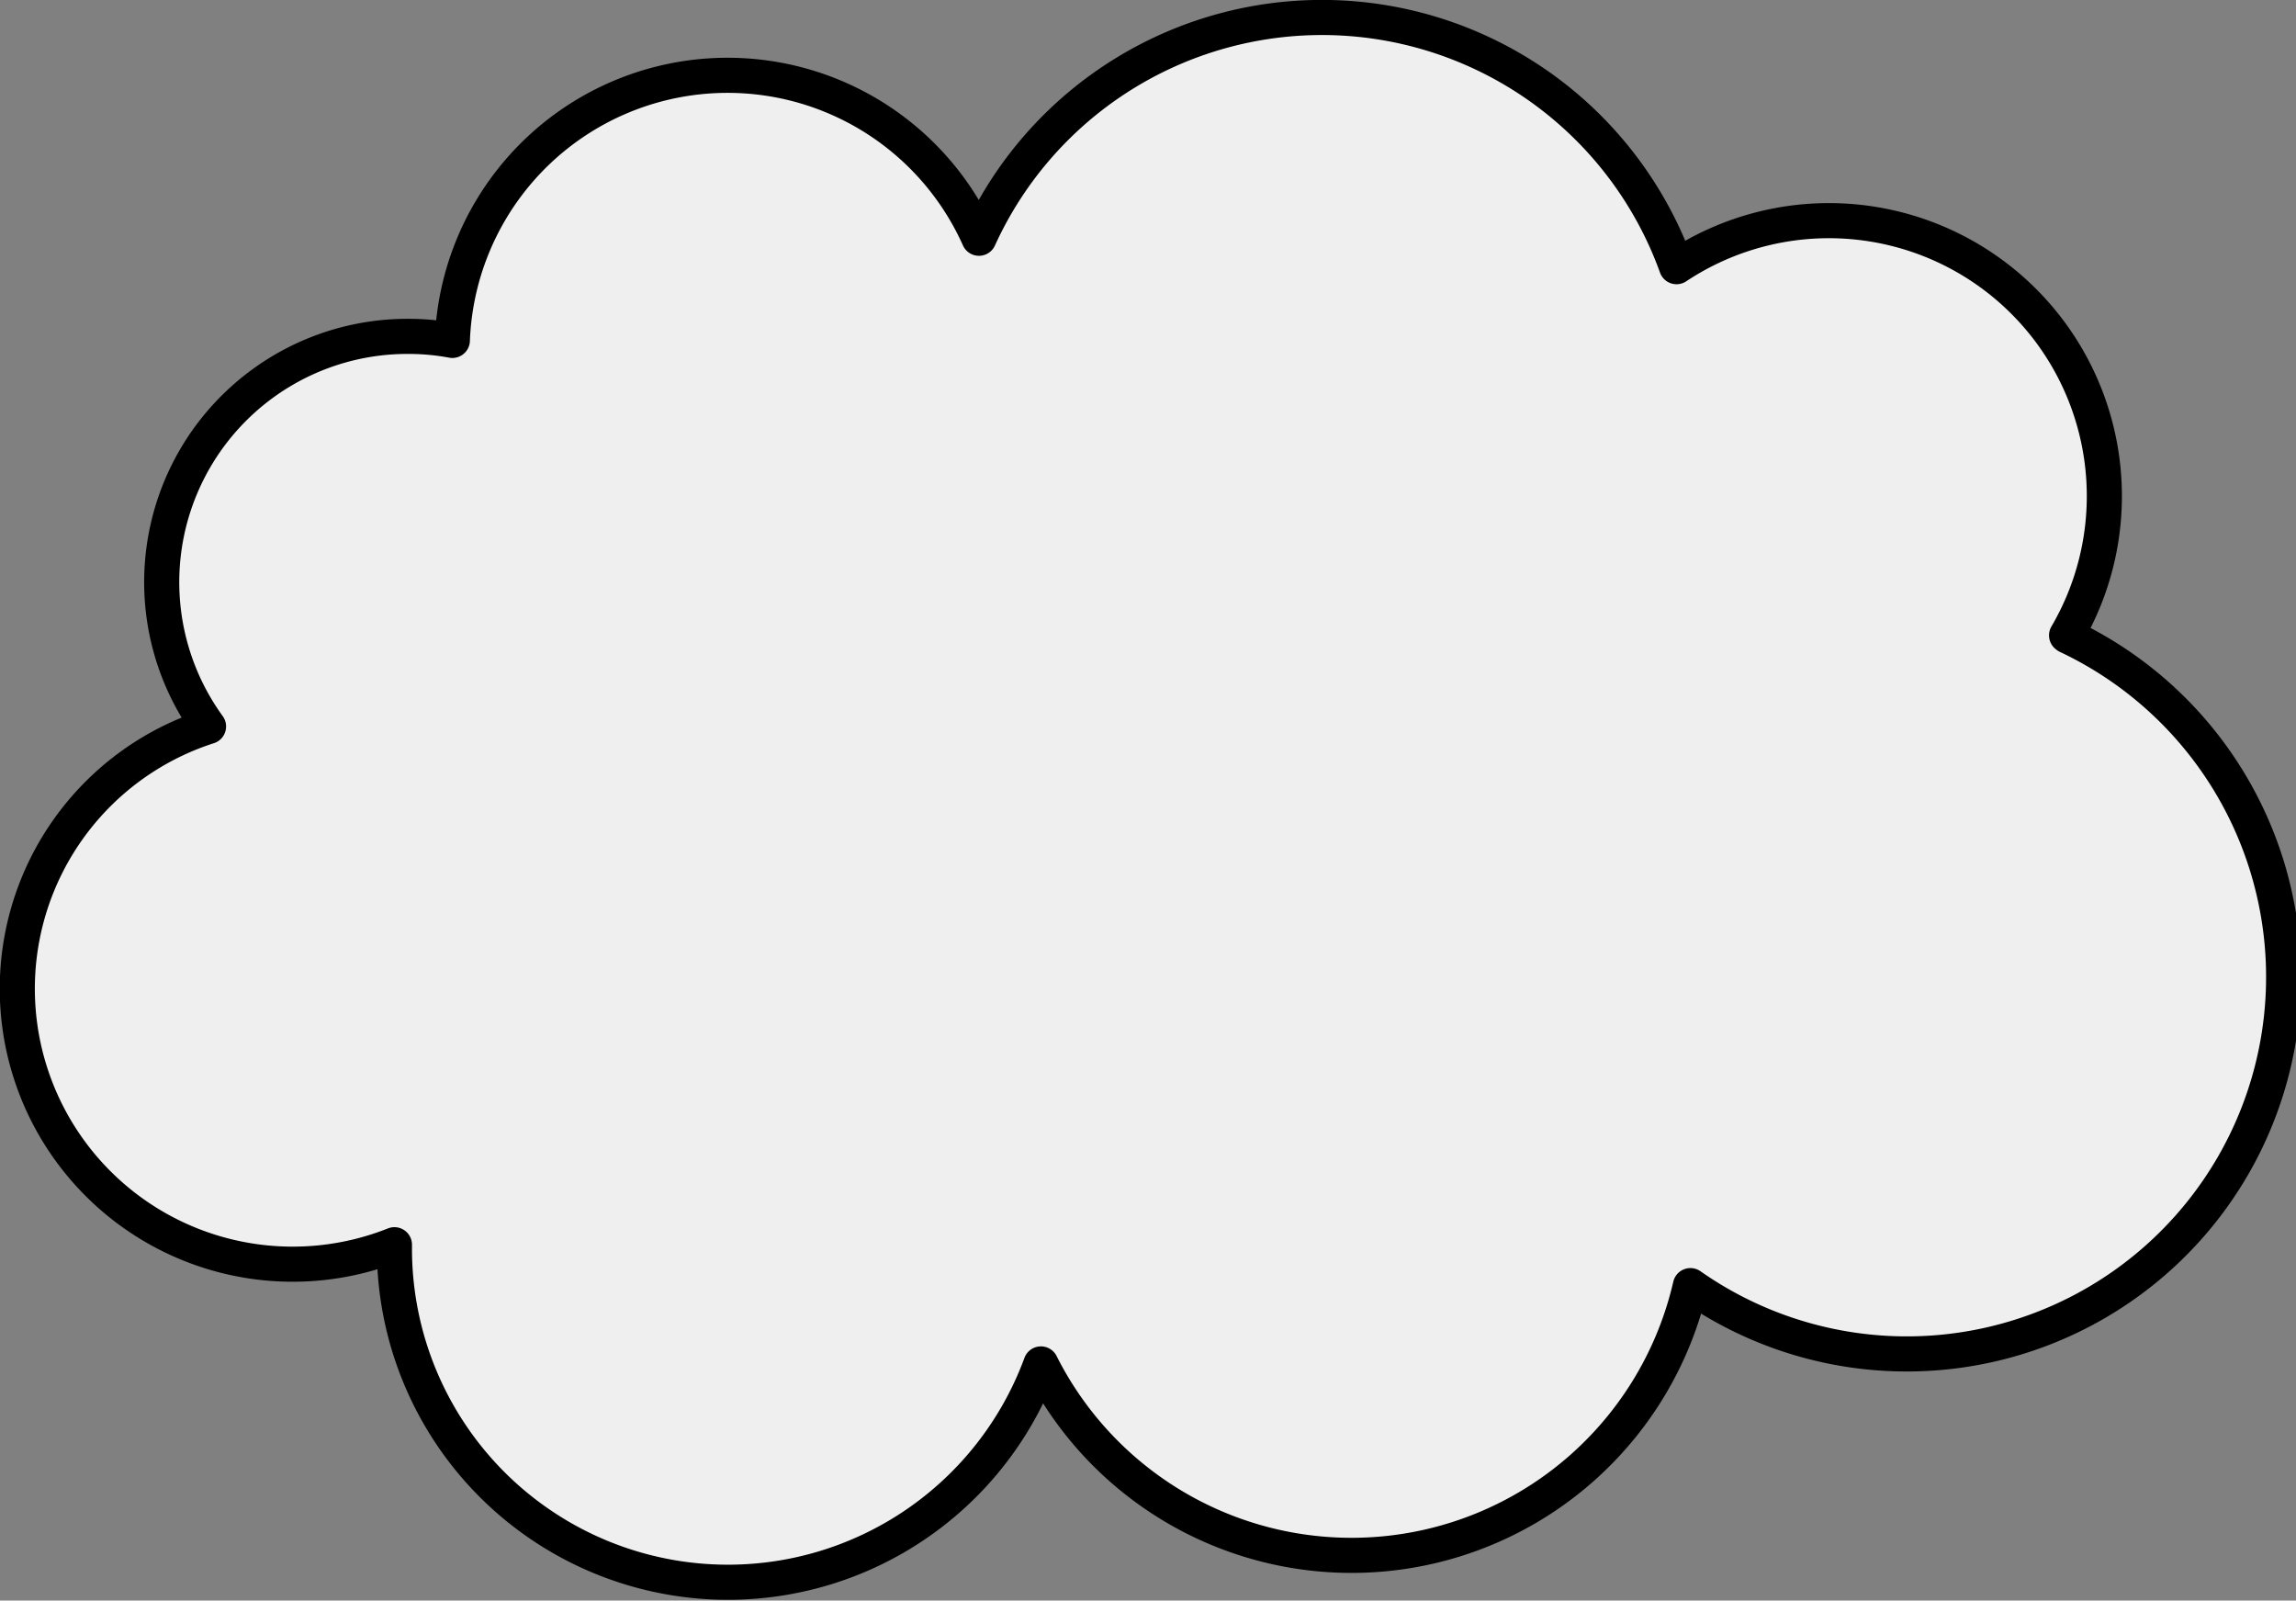 <svg xmlns="http://www.w3.org/2000/svg" viewBox="0 0 130.8 91.17"><rect x="0" y="0" width="130.8" height="91.17" fill="#808080" stroke="none"/><defs><style>.cls-1{fill:#efefef;stroke:#000;stroke-linecap:round;stroke-linejoin:round;stroke-width:2px;}</style></defs><title>boom</title><g id="Ebene_2" data-name="Ebene 2"><g id="Ebene_1-2" data-name="Ebene 1"><path class="cls-1" d="M117.73,36.19a15.69,15.69,0,0,0-22.22-21,21.47,21.47,0,0,0-39.74-1.62,15.69,15.69,0,0,0-30,5.82,13.57,13.57,0,0,0-2.49-.23,14,14,0,0,0-11.4,22.22A15.69,15.69,0,1,0,22.47,70.9v.28A19,19,0,0,0,59.3,77.69a19.81,19.81,0,0,0,37-4.46,21.47,21.47,0,1,0,21.48-37Z"/></g></g></svg>
